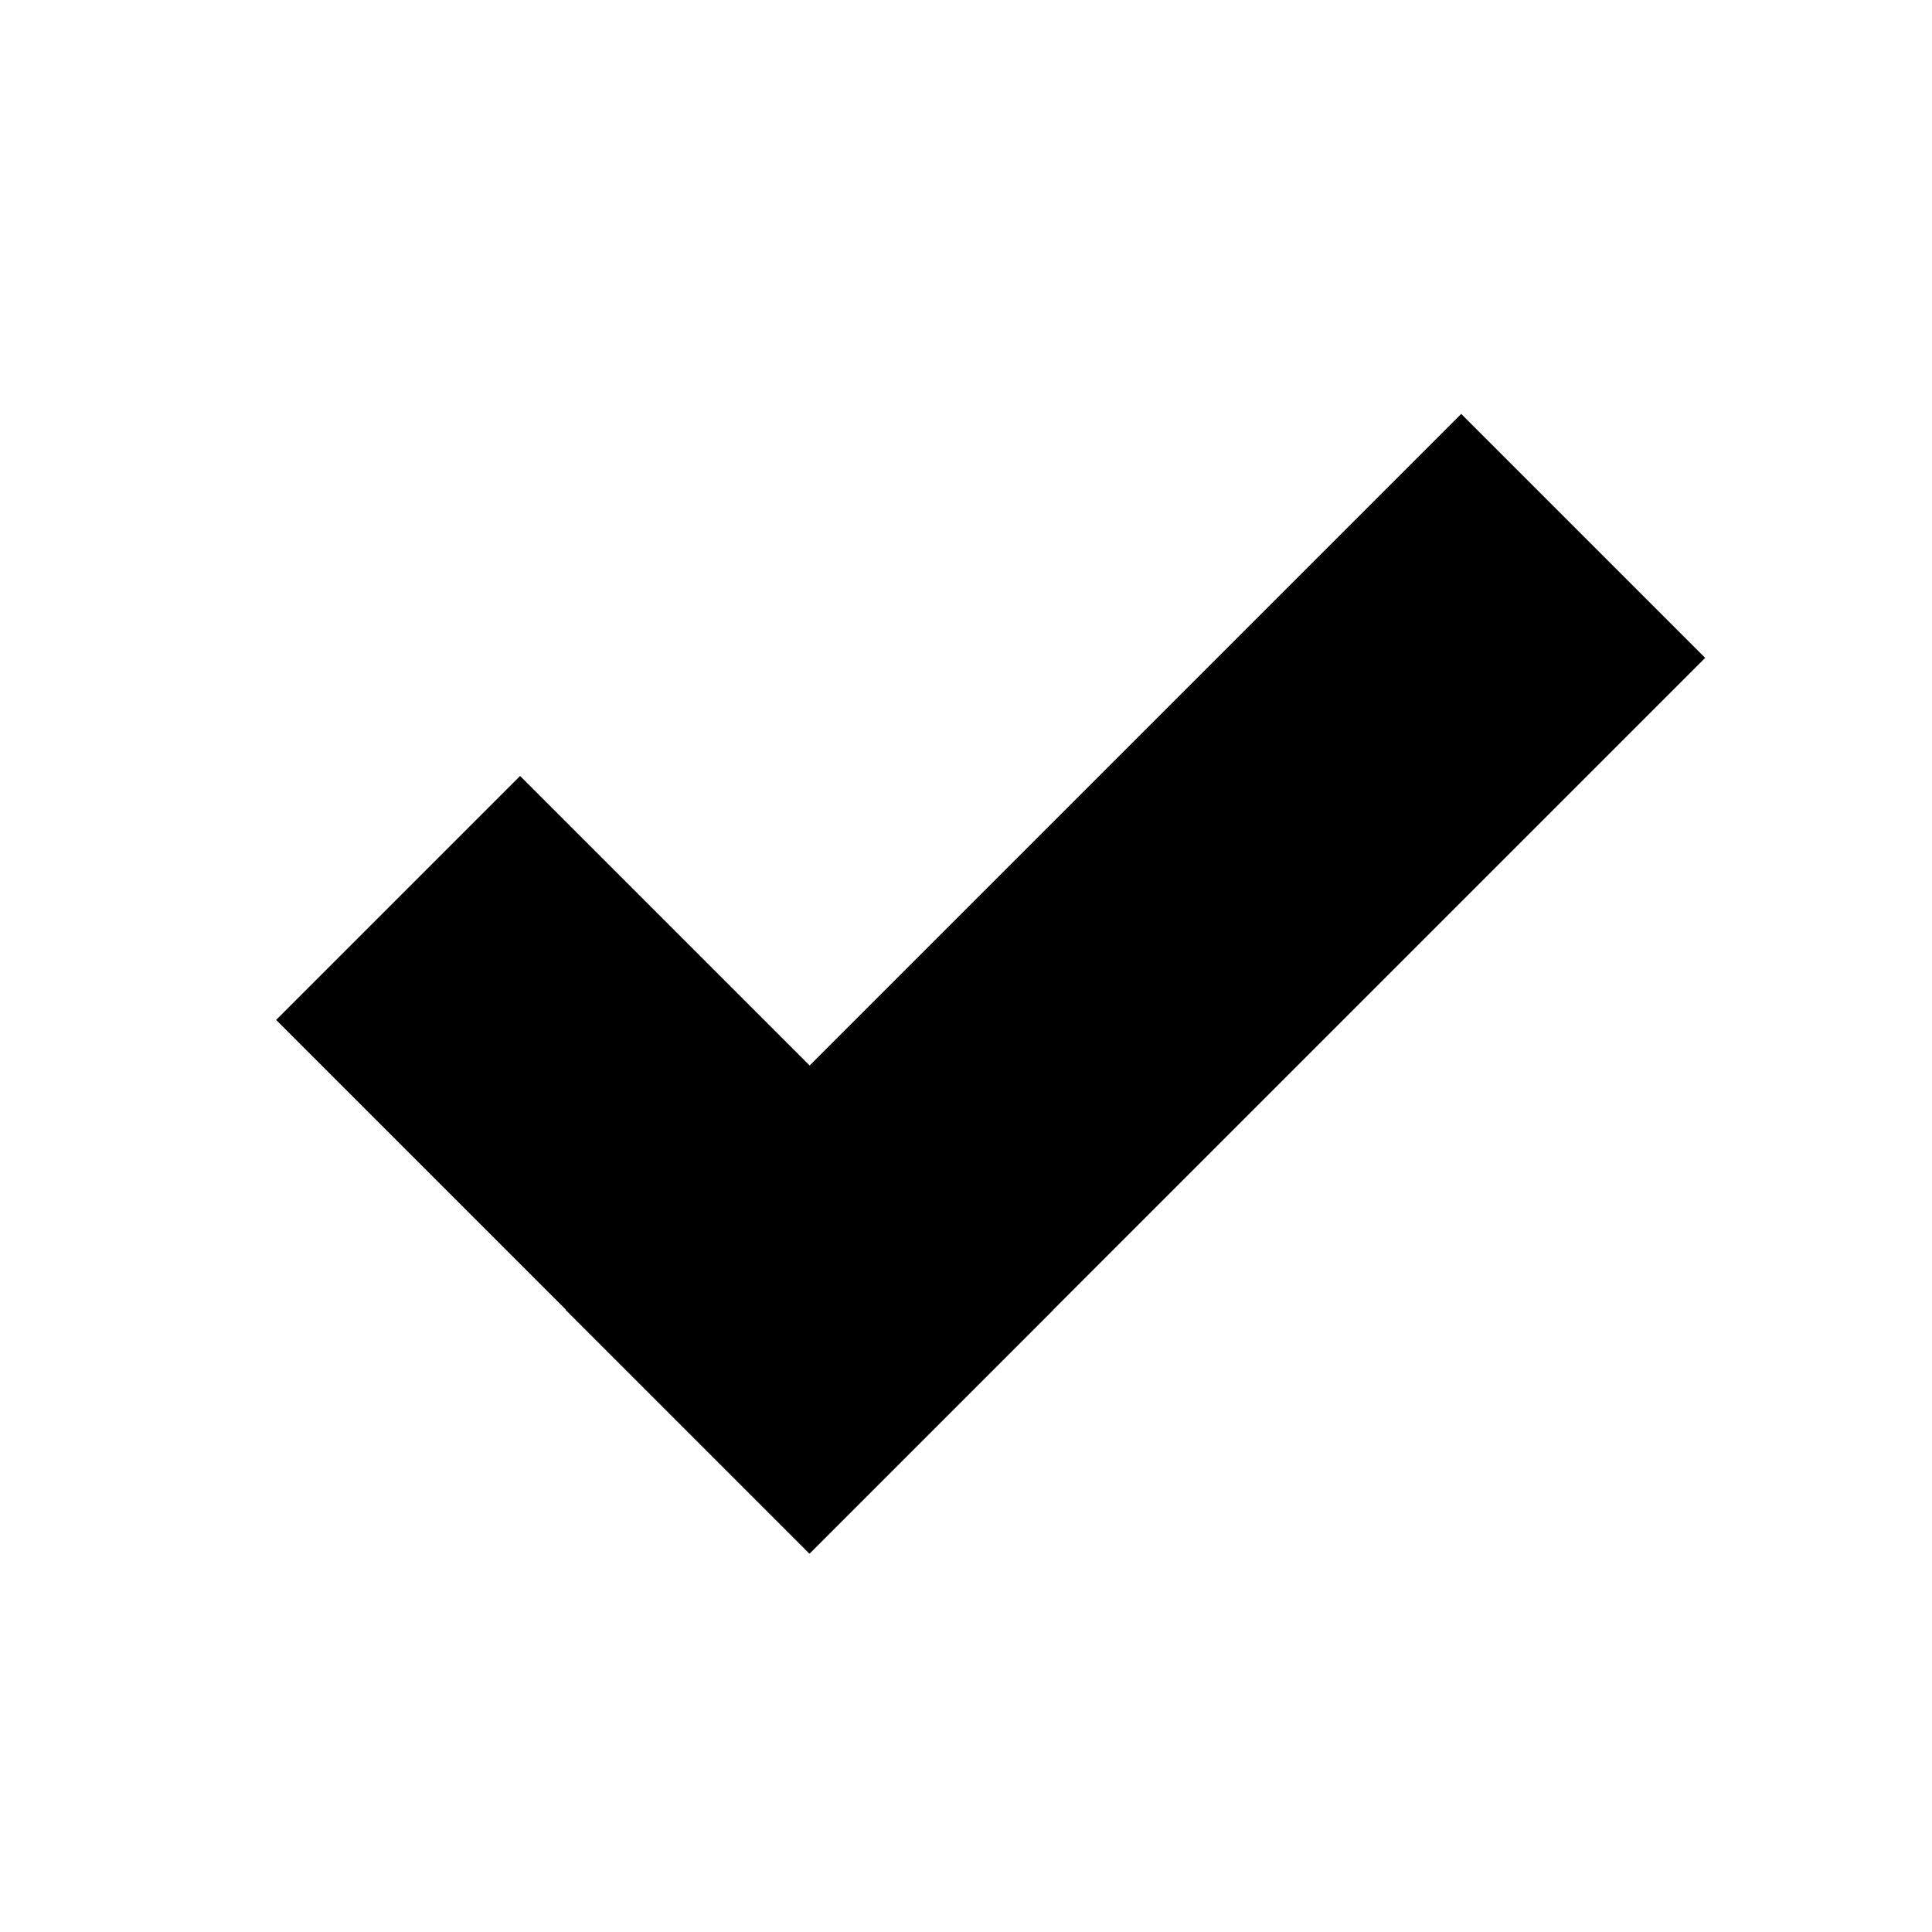 <svg xmlns="http://www.w3.org/2000/svg" viewBox="0 0 56 56"><title>tick</title><rect x="14.55" y="23.52" width="36.72" height="10" transform="translate(-10.53 31.62) rotate(-45)"/><rect x="14.27" y="22.83" width="10" height="21.87" transform="translate(-18.23 23.51) rotate(-45)"/></svg>